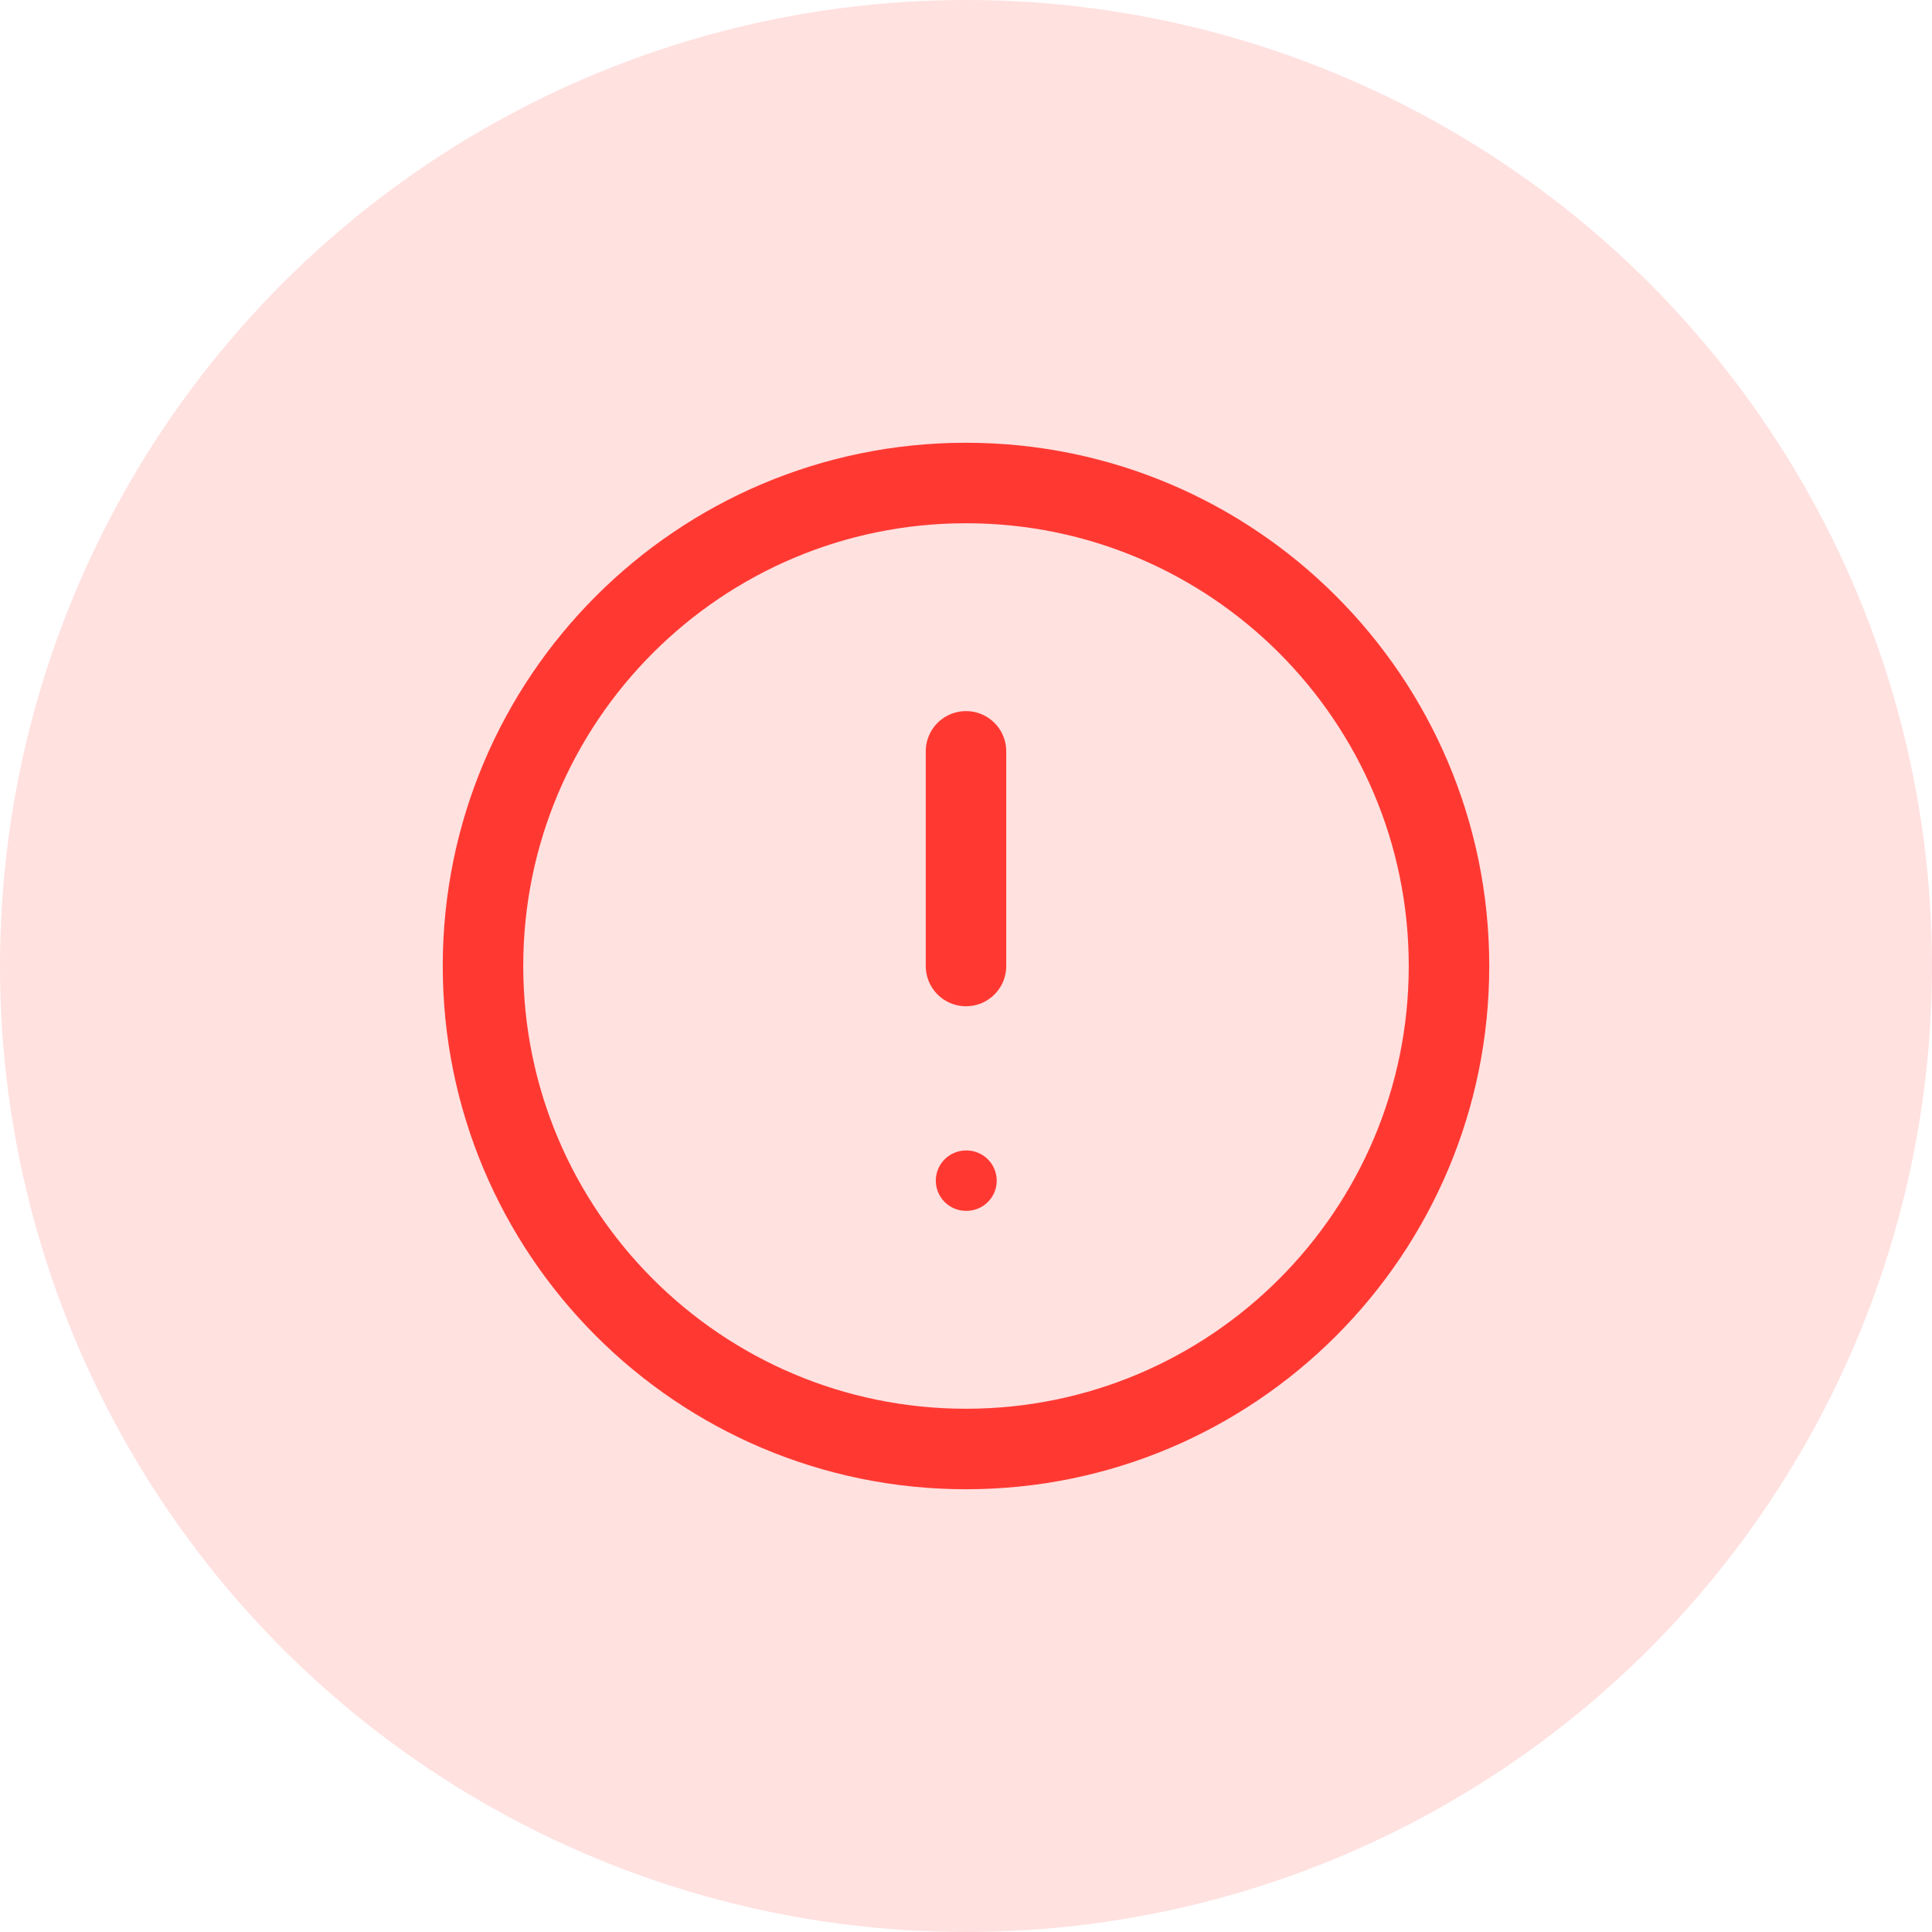 <svg width="48" height="48" viewBox="0 0 48 48" fill="none" xmlns="http://www.w3.org/2000/svg">
<circle cx="24" cy="24" r="24" fill="#FF3932" fill-opacity="0.15"/>
<g clip-path="url(#clip0_218_558)">
<path d="M24 36C30.627 36 36 30.627 36 24C36 17.373 30.627 12 24 12C17.373 12 12 17.373 12 24C12 30.627 17.373 36 24 36Z" stroke="#FF3932" stroke-width="2" stroke-linecap="round" stroke-linejoin="round"/>
<path d="M24 18.667V24" stroke="#FF3932" stroke-width="2" stroke-linecap="round" stroke-linejoin="round"/>
<path d="M24 29.333H24.013" stroke="#FF3932" stroke-width="1.5" stroke-linecap="round" stroke-linejoin="round"/>
</g>
<defs>
<clipPath id="clip0_218_558">
<rect width="32" height="32" fill="white" transform="translate(8 8)"/>
</clipPath>
</defs>
</svg>
